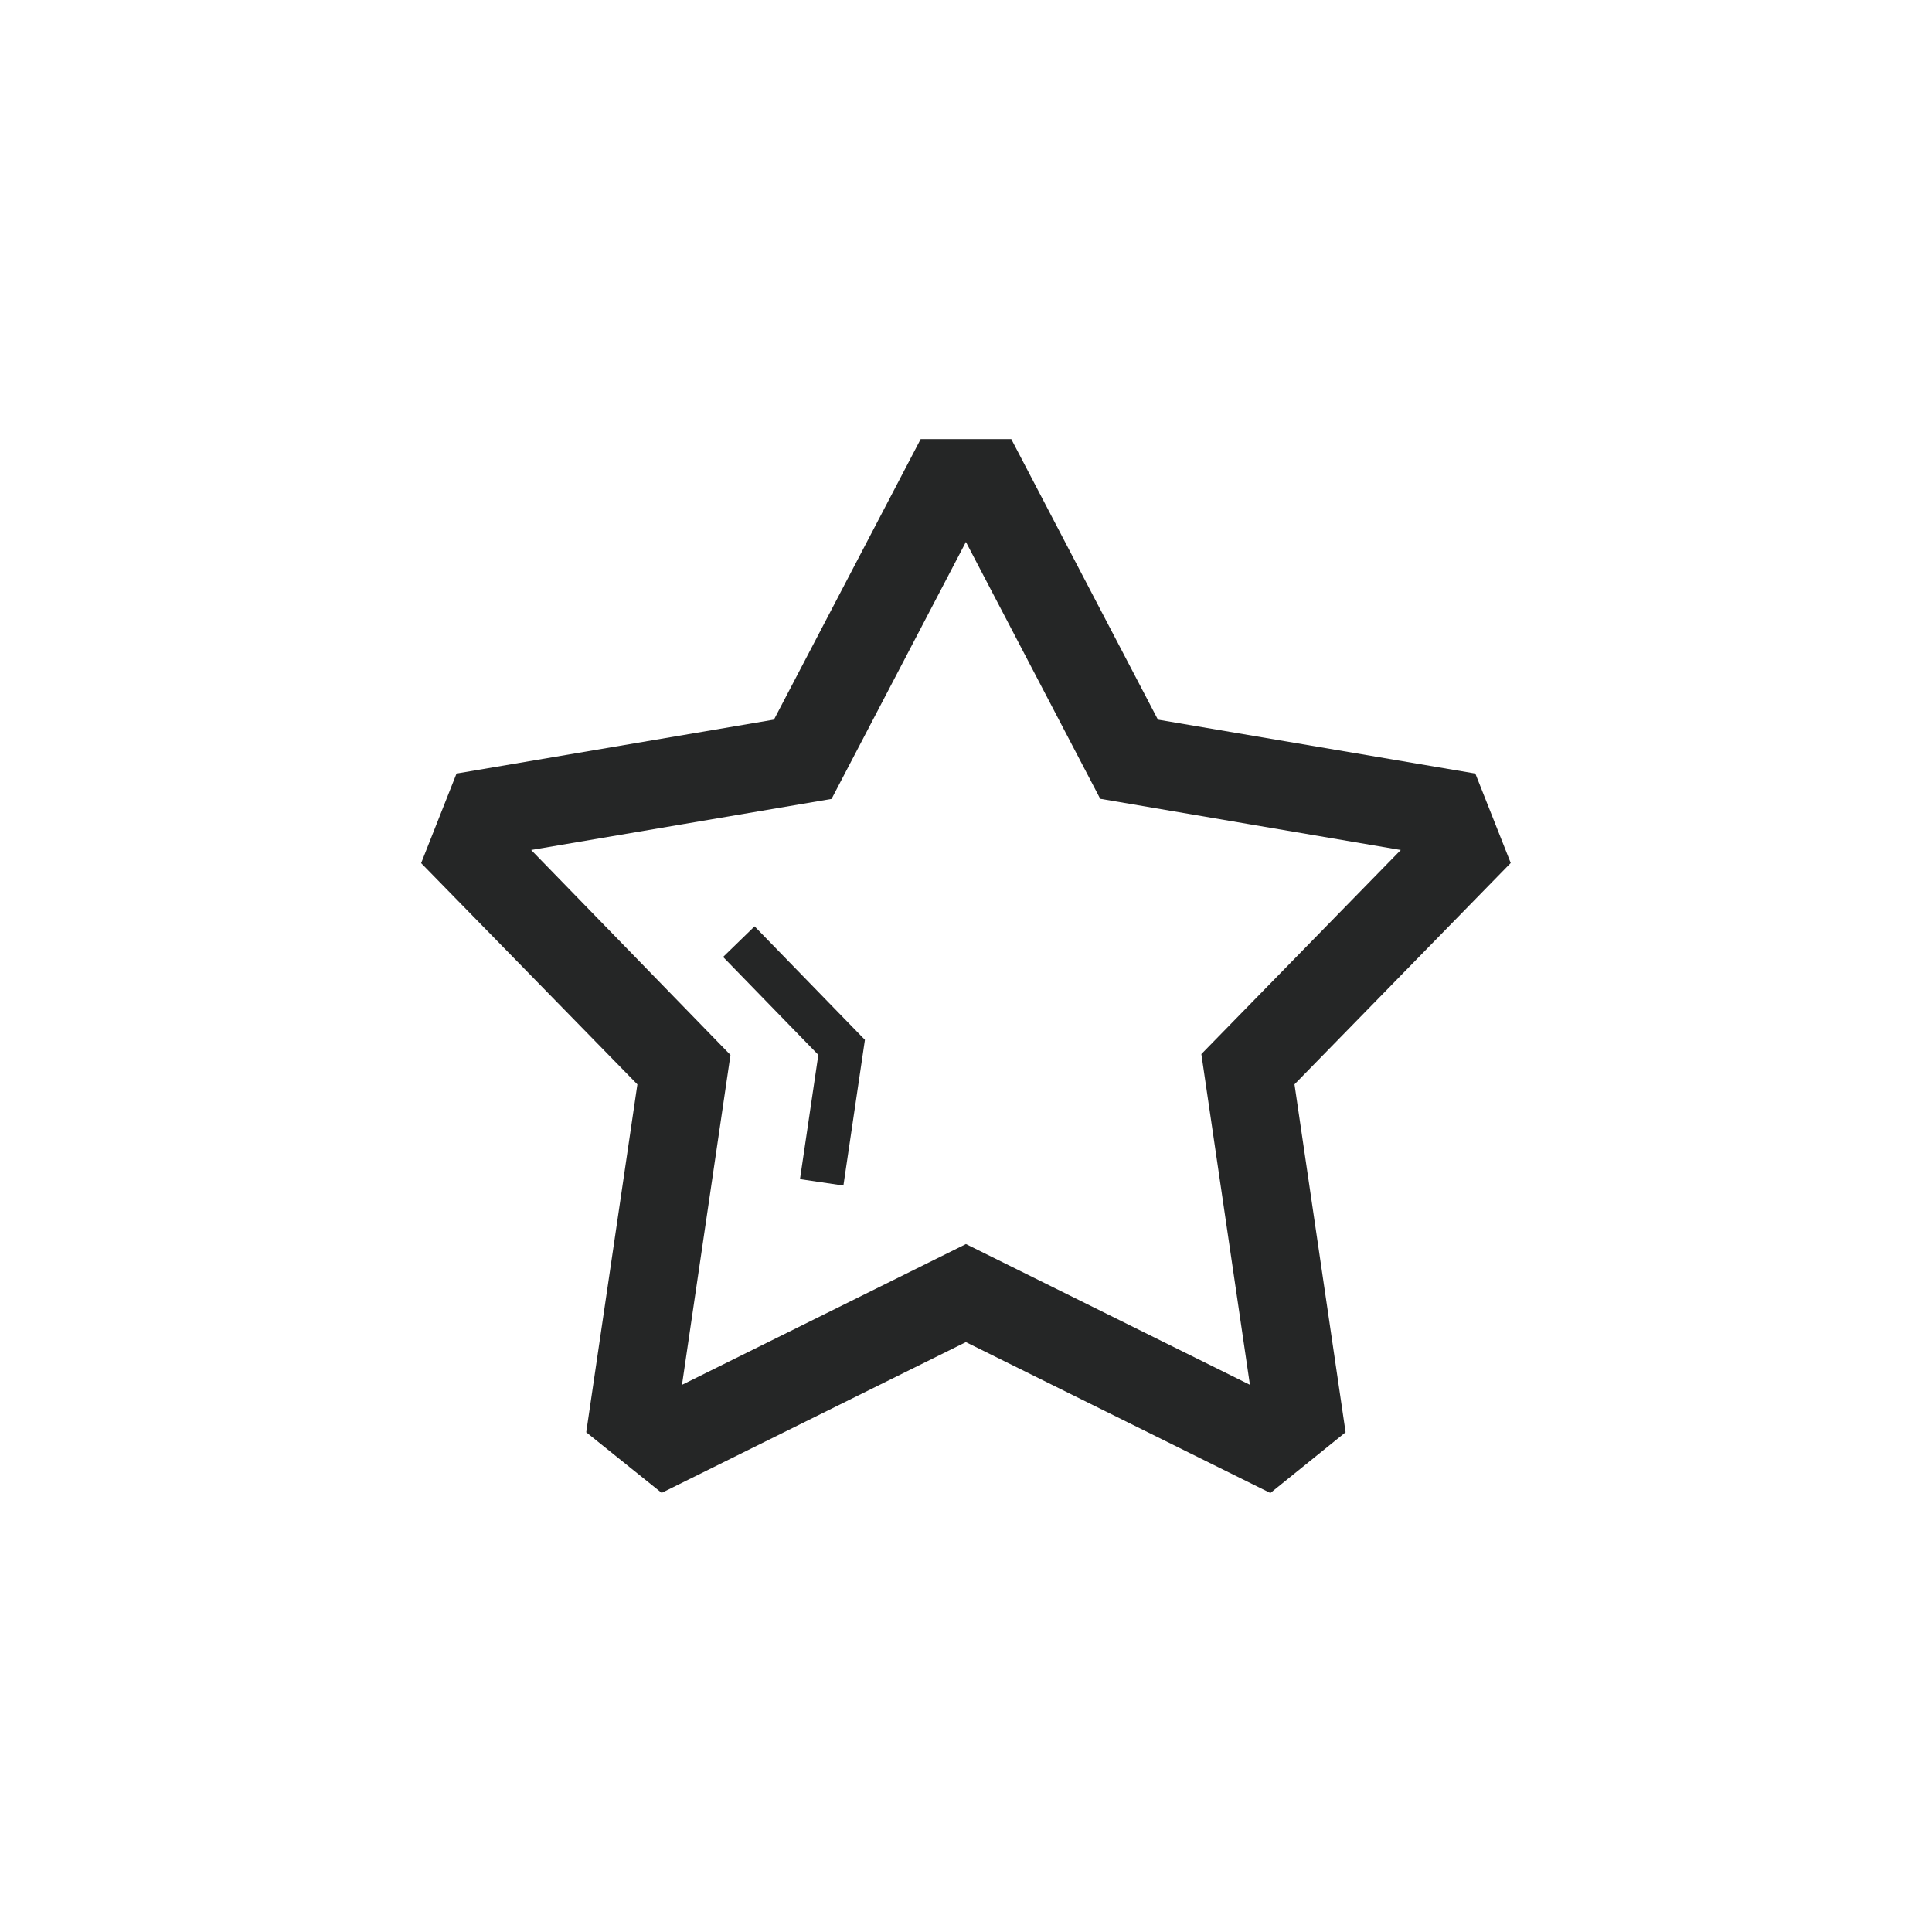 <?xml version="1.0" encoding="utf-8"?>
<!-- Generator: Adobe Illustrator 16.0.0, SVG Export Plug-In . SVG Version: 6.00 Build 0)  -->
<!DOCTYPE svg PUBLIC "-//W3C//DTD SVG 1.1//EN" "http://www.w3.org/Graphics/SVG/1.1/DTD/svg11.dtd">
<svg version="1.1" id="_x31_" xmlns="http://www.w3.org/2000/svg" xmlns:xlink="http://www.w3.org/1999/xlink" x="0px" y="0px"
	 width="44px" height="44px" viewBox="0 0 44 44" enable-background="new 0 0 44 44" xml:space="preserve">
<path fill-rule="evenodd" clip-rule="evenodd" fill="#252626" d="M10.397,17.617l7.229-1.228L20.968,10l2.063,0l0.095,0.182
	l3.245,6.207l7.229,1.228l0,0l0.806,2.037l-4.925,5.041l1.164,7.924l-1.713,1.383l-6.935-3.436l-6.928,3.433l-1.718-1.38
	l1.165-7.923l-4.925-5.039L10.397,17.617L10.397,17.617L10.397,17.617z M18.219,26.854L19.208,27l0.49-3.319l-2.513-2.584
	l-0.717,0.697l2.169,2.23L18.219,26.854L18.219,26.854z M21.999,28.333c2.156,1.068,4.311,2.136,6.467,3.205l-0.741-5.045
	l-0.365-2.487l4.542-4.648c-2.285-0.389-4.562-0.775-6.845-1.166l-3.059-5.85l-3.06,5.853l-6.841,1.163l2.783,2.862l1.756,1.806
	l-1.104,7.513L21.999,28.333z"/>
</svg>
